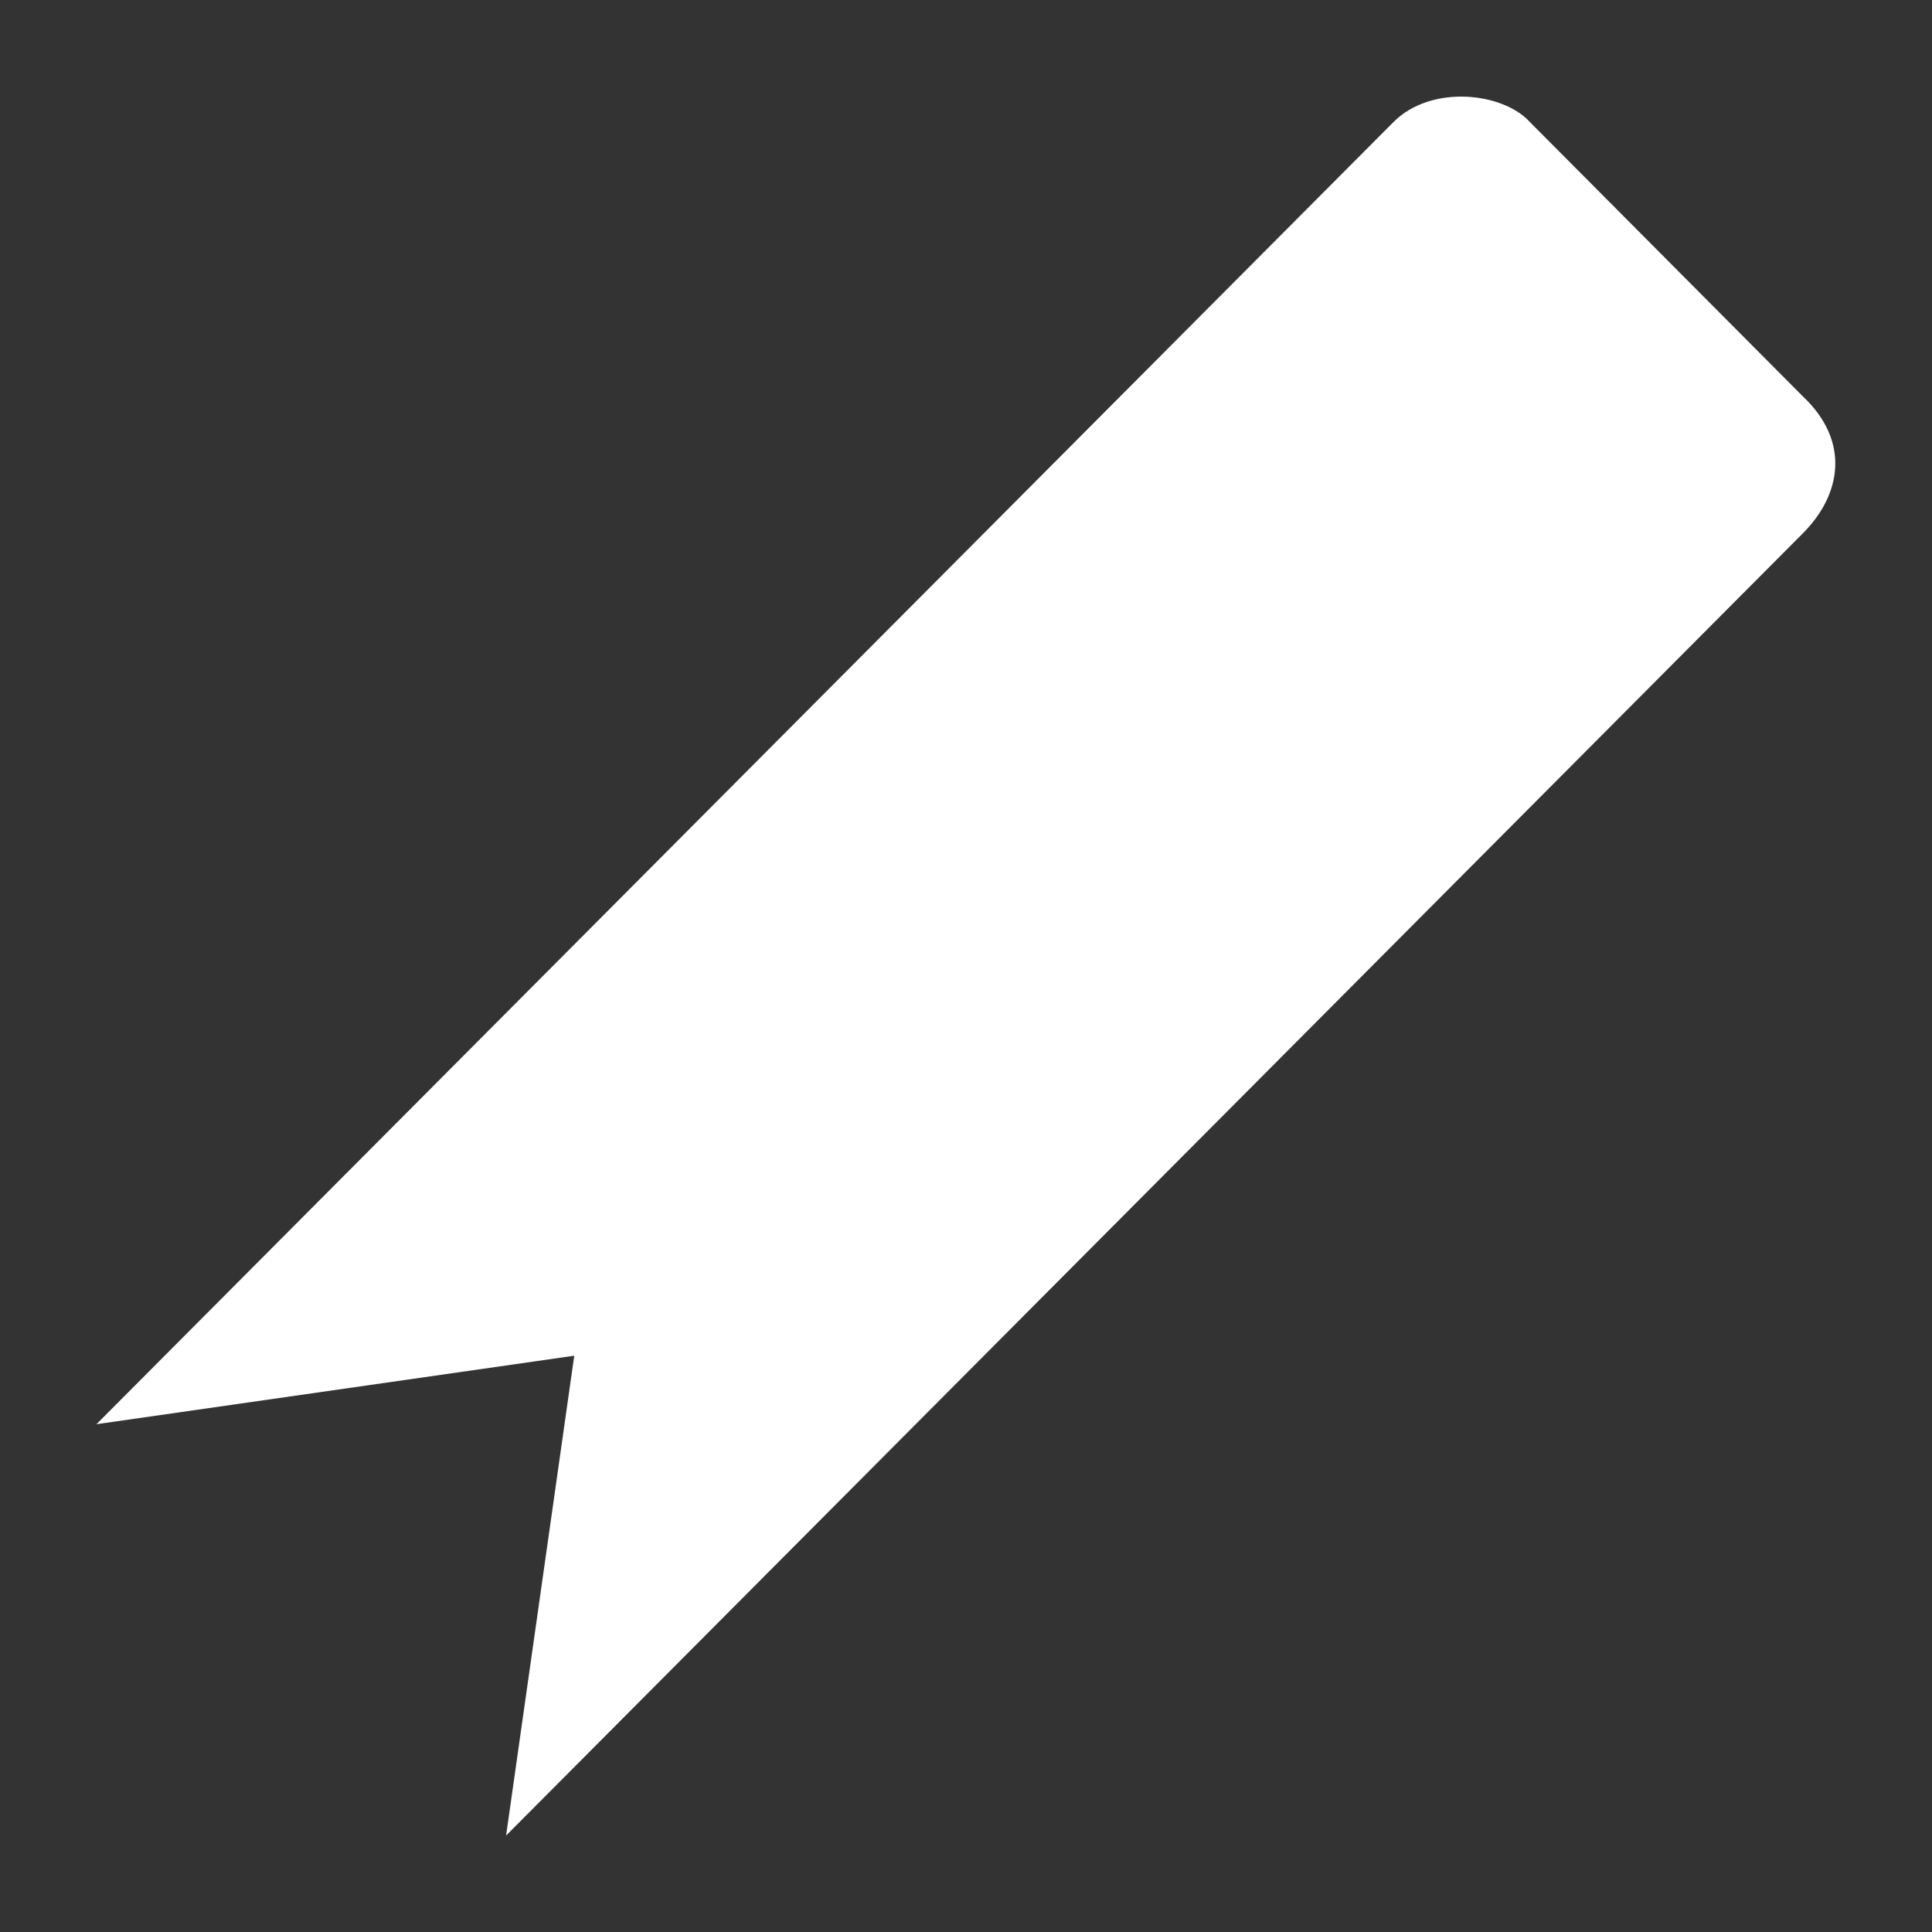 <?xml version="1.0" encoding="utf-8"?>
<!-- Generator: Adobe Illustrator 18.1.1, SVG Export Plug-In . SVG Version: 6.00 Build 0)  -->
<svg version="1.1" id="Tag" xmlns="http://www.w3.org/2000/svg" xmlns:xlink="http://www.w3.org/1999/xlink" x="0px" y="0px"
	 viewBox="0 0 566.9 566.9" enable-background="new 0 0 566.9 566.9" xml:space="preserve">
<rect x="0" y="0" width="566.9" height="566.9" fill="#333333" stroke="none"/>
<path fill="#FFFFFF" d="M529,156.5L148.5,538.6l20-140.8L28.3,417.9L408.9,35.8c11.1-11.1,32.1-8.7,40,0l80.1,80.5
	C543.2,129.7,540.1,145.4,529,156.5z"/>
</svg>
